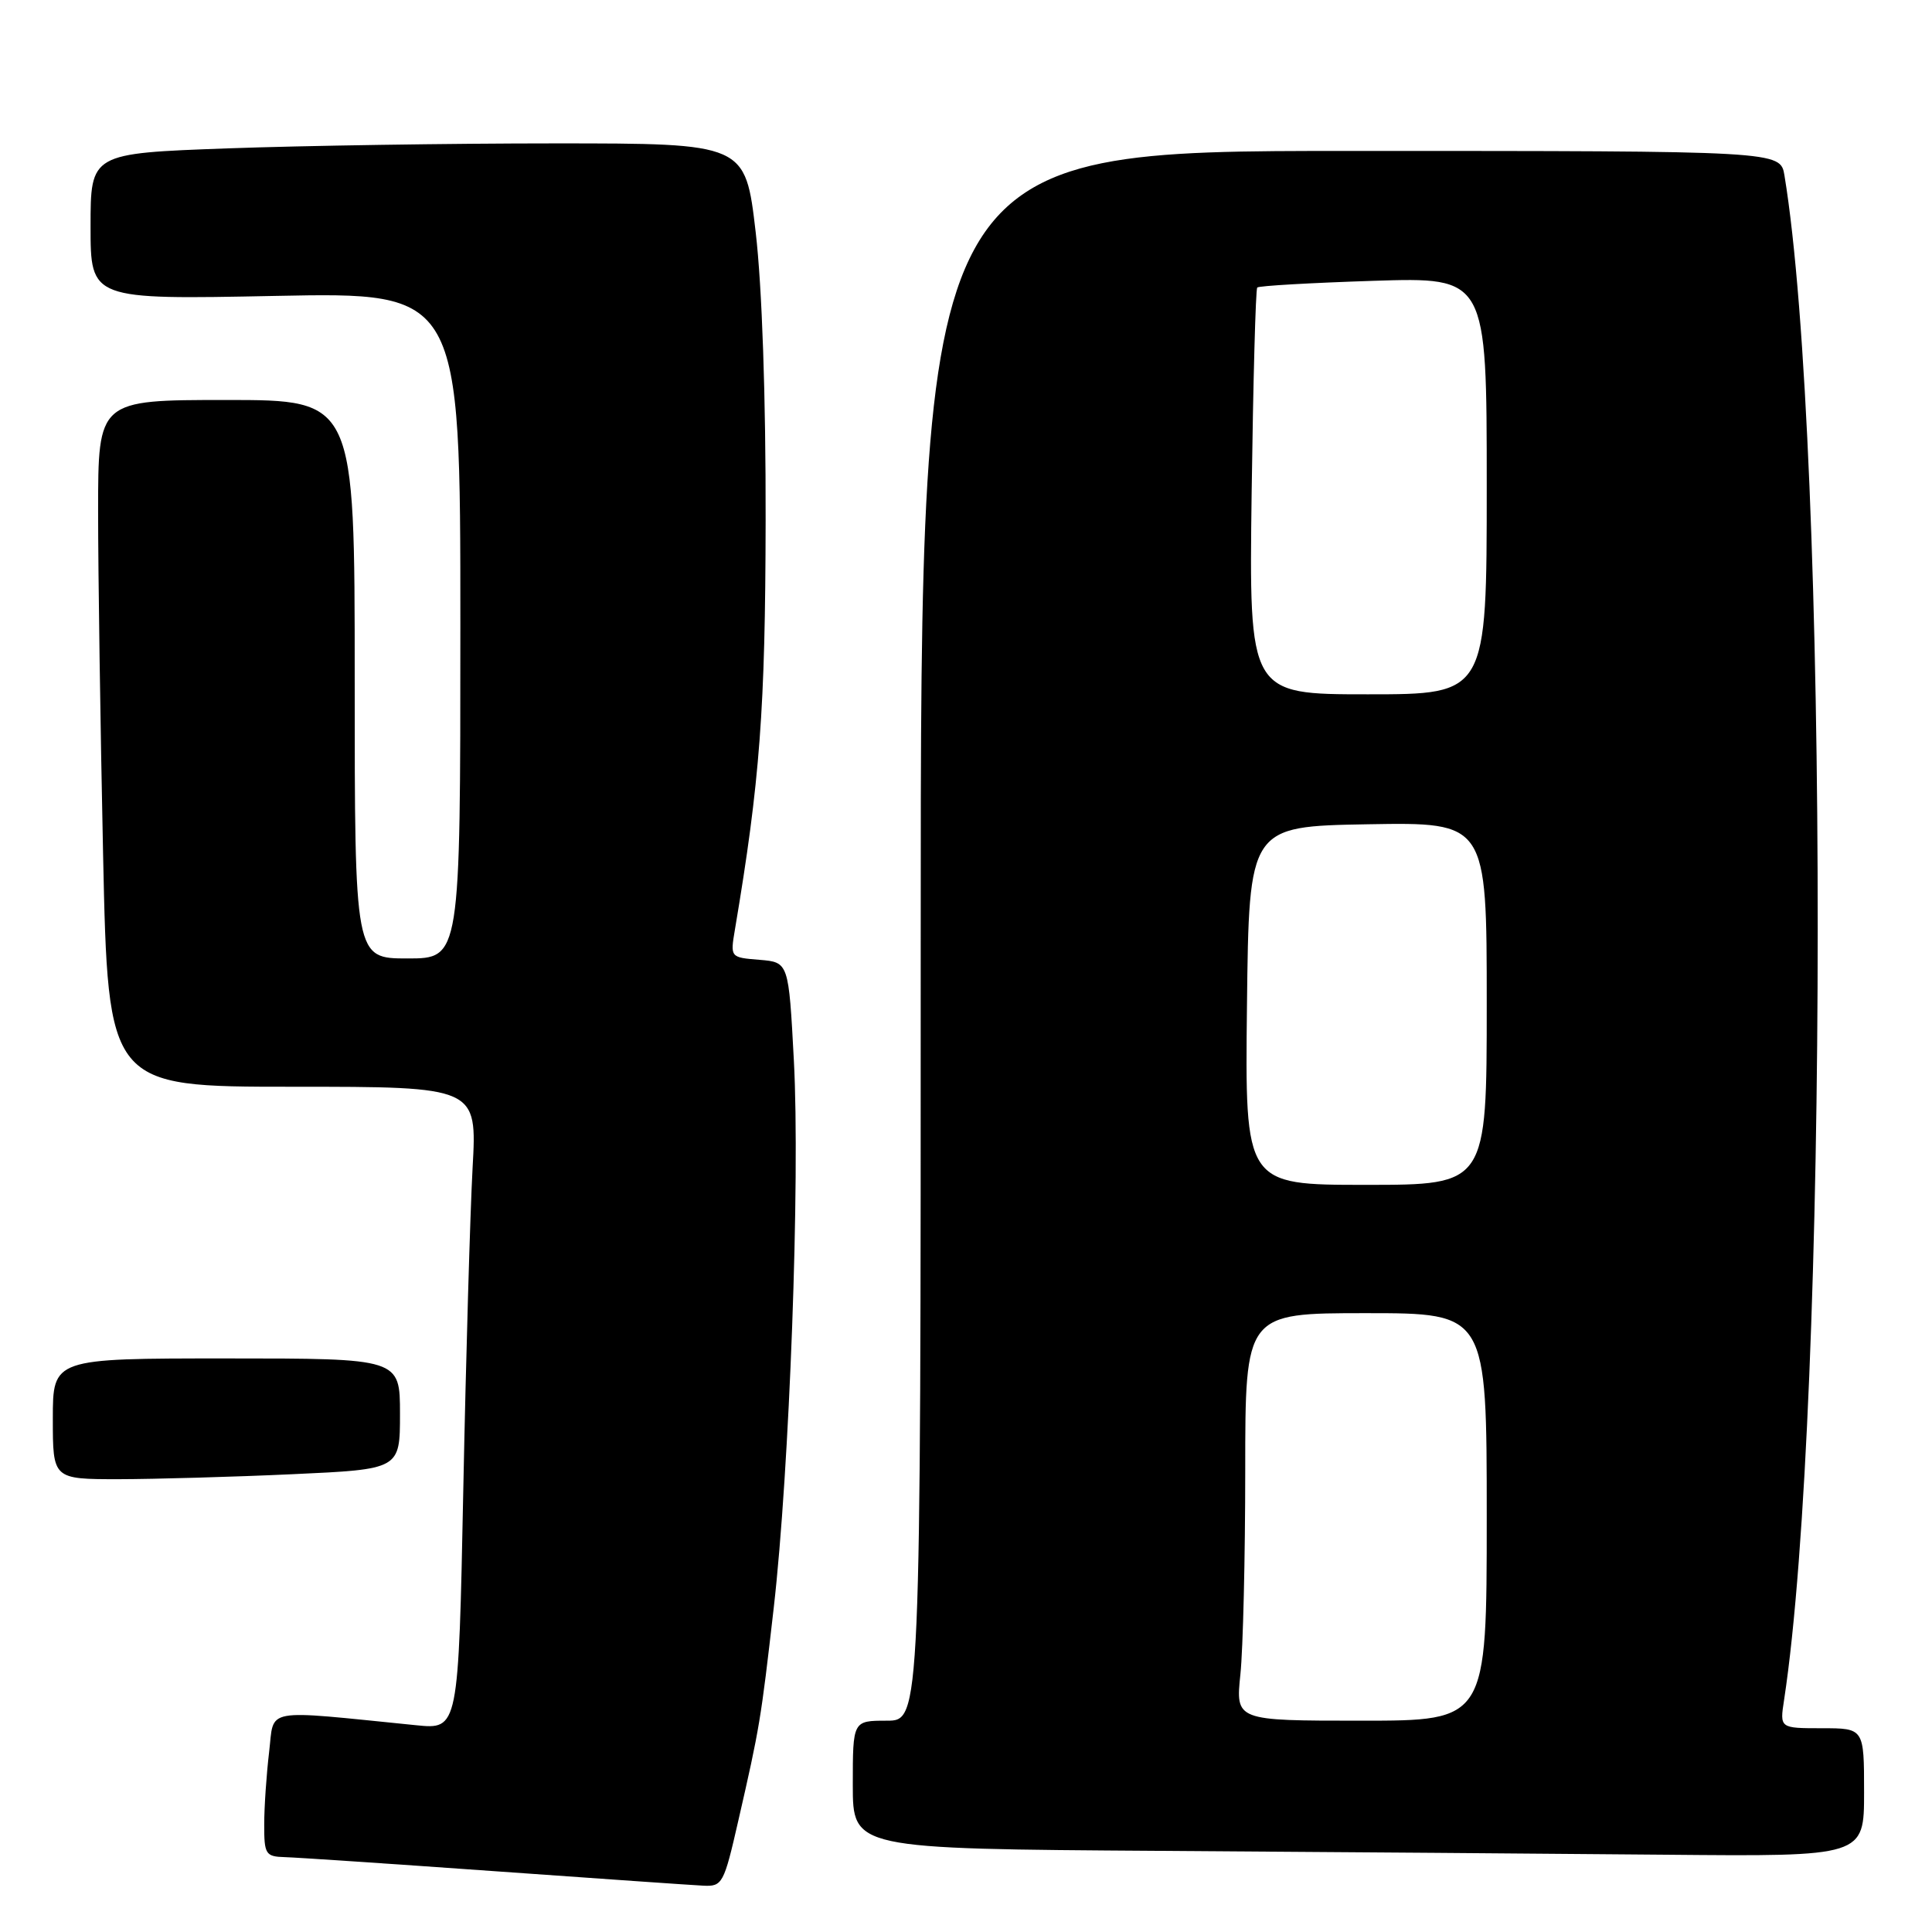 <?xml version="1.0" encoding="UTF-8" standalone="no"?>
<!DOCTYPE svg PUBLIC "-//W3C//DTD SVG 1.1//EN" "http://www.w3.org/Graphics/SVG/1.1/DTD/svg11.dtd" >
<svg xmlns="http://www.w3.org/2000/svg" xmlns:xlink="http://www.w3.org/1999/xlink" version="1.1" viewBox="0 0 256 256">
 <g >
 <path fill="currentColor"
d=" M 97.83 241.25 C 100.67 228.85 100.81 228.00 102.52 213.08 C 104.62 194.75 106.04 156.30 105.19 140.50 C 104.50 127.50 104.50 127.50 100.63 127.18 C 96.76 126.87 96.76 126.86 97.38 123.18 C 100.70 103.48 101.41 93.98 101.45 69.00 C 101.48 52.65 100.98 38.00 100.13 30.75 C 98.76 19.00 98.76 19.00 73.54 19.00 C 59.67 19.00 40.15 19.30 30.16 19.66 C 12.00 20.32 12.00 20.32 12.00 30.01 C 12.00 39.70 12.00 39.70 36.50 39.21 C 61.00 38.72 61.00 38.72 61.00 82.86 C 61.00 127.00 61.00 127.00 54.00 127.00 C 47.00 127.00 47.00 127.00 47.00 90.00 C 47.00 53.00 47.00 53.00 30.00 53.00 C 13.00 53.00 13.00 53.00 13.00 67.75 C 13.00 75.86 13.30 96.34 13.66 113.25 C 14.32 144.00 14.32 144.00 38.77 144.00 C 63.22 144.00 63.22 144.00 62.62 154.75 C 62.30 160.66 61.74 179.83 61.39 197.33 C 60.75 229.17 60.75 229.17 55.12 228.60 C 34.56 226.54 36.37 226.21 35.66 232.15 C 35.31 235.09 35.01 239.41 35.01 241.75 C 35.00 245.70 35.19 246.01 37.75 246.08 C 39.26 246.12 51.75 246.96 65.50 247.94 C 79.25 248.92 91.70 249.79 93.17 249.86 C 95.72 249.99 95.92 249.63 97.83 241.25 Z  M 247.00 237.50 C 247.00 229.00 247.00 229.00 241.41 229.00 C 235.82 229.00 235.82 229.00 236.40 225.25 C 242.32 186.44 242.35 58.95 236.45 23.25 C 235.91 20.00 235.91 20.00 178.95 20.00 C 122.00 20.00 122.00 20.00 122.00 124.00 C 122.00 228.00 122.00 228.00 117.50 228.00 C 113.00 228.00 113.00 228.00 113.00 236.49 C 113.00 244.98 113.00 244.98 153.75 245.25 C 176.16 245.40 206.31 245.63 220.75 245.76 C 247.00 246.00 247.00 246.00 247.00 237.50 Z  M 38.75 195.34 C 53.00 194.69 53.00 194.69 53.00 187.34 C 53.00 180.00 53.00 180.00 30.00 180.00 C 7.00 180.00 7.00 180.00 7.00 188.00 C 7.00 196.00 7.00 196.00 15.75 196.00 C 20.56 195.99 30.91 195.70 38.75 195.34 Z  M 164.36 221.85 C 164.71 218.47 165.00 206.32 165.00 194.85 C 165.00 174.00 165.00 174.00 181.00 174.00 C 197.00 174.00 197.00 174.00 197.00 201.00 C 197.00 228.00 197.00 228.00 180.36 228.00 C 163.72 228.00 163.72 228.00 164.36 221.85 Z  M 165.23 133.25 C 165.50 109.50 165.50 109.50 181.25 109.22 C 197.00 108.95 197.00 108.95 197.00 132.97 C 197.00 157.00 197.00 157.00 180.98 157.00 C 164.96 157.00 164.96 157.00 165.23 133.25 Z  M 165.85 65.25 C 166.05 50.54 166.38 38.32 166.59 38.10 C 166.80 37.87 173.73 37.48 181.99 37.21 C 197.00 36.73 197.00 36.73 197.00 64.36 C 197.00 92.00 197.00 92.00 181.25 92.00 C 165.50 92.00 165.50 92.00 165.85 65.25 Z "/>
</g>
</svg>